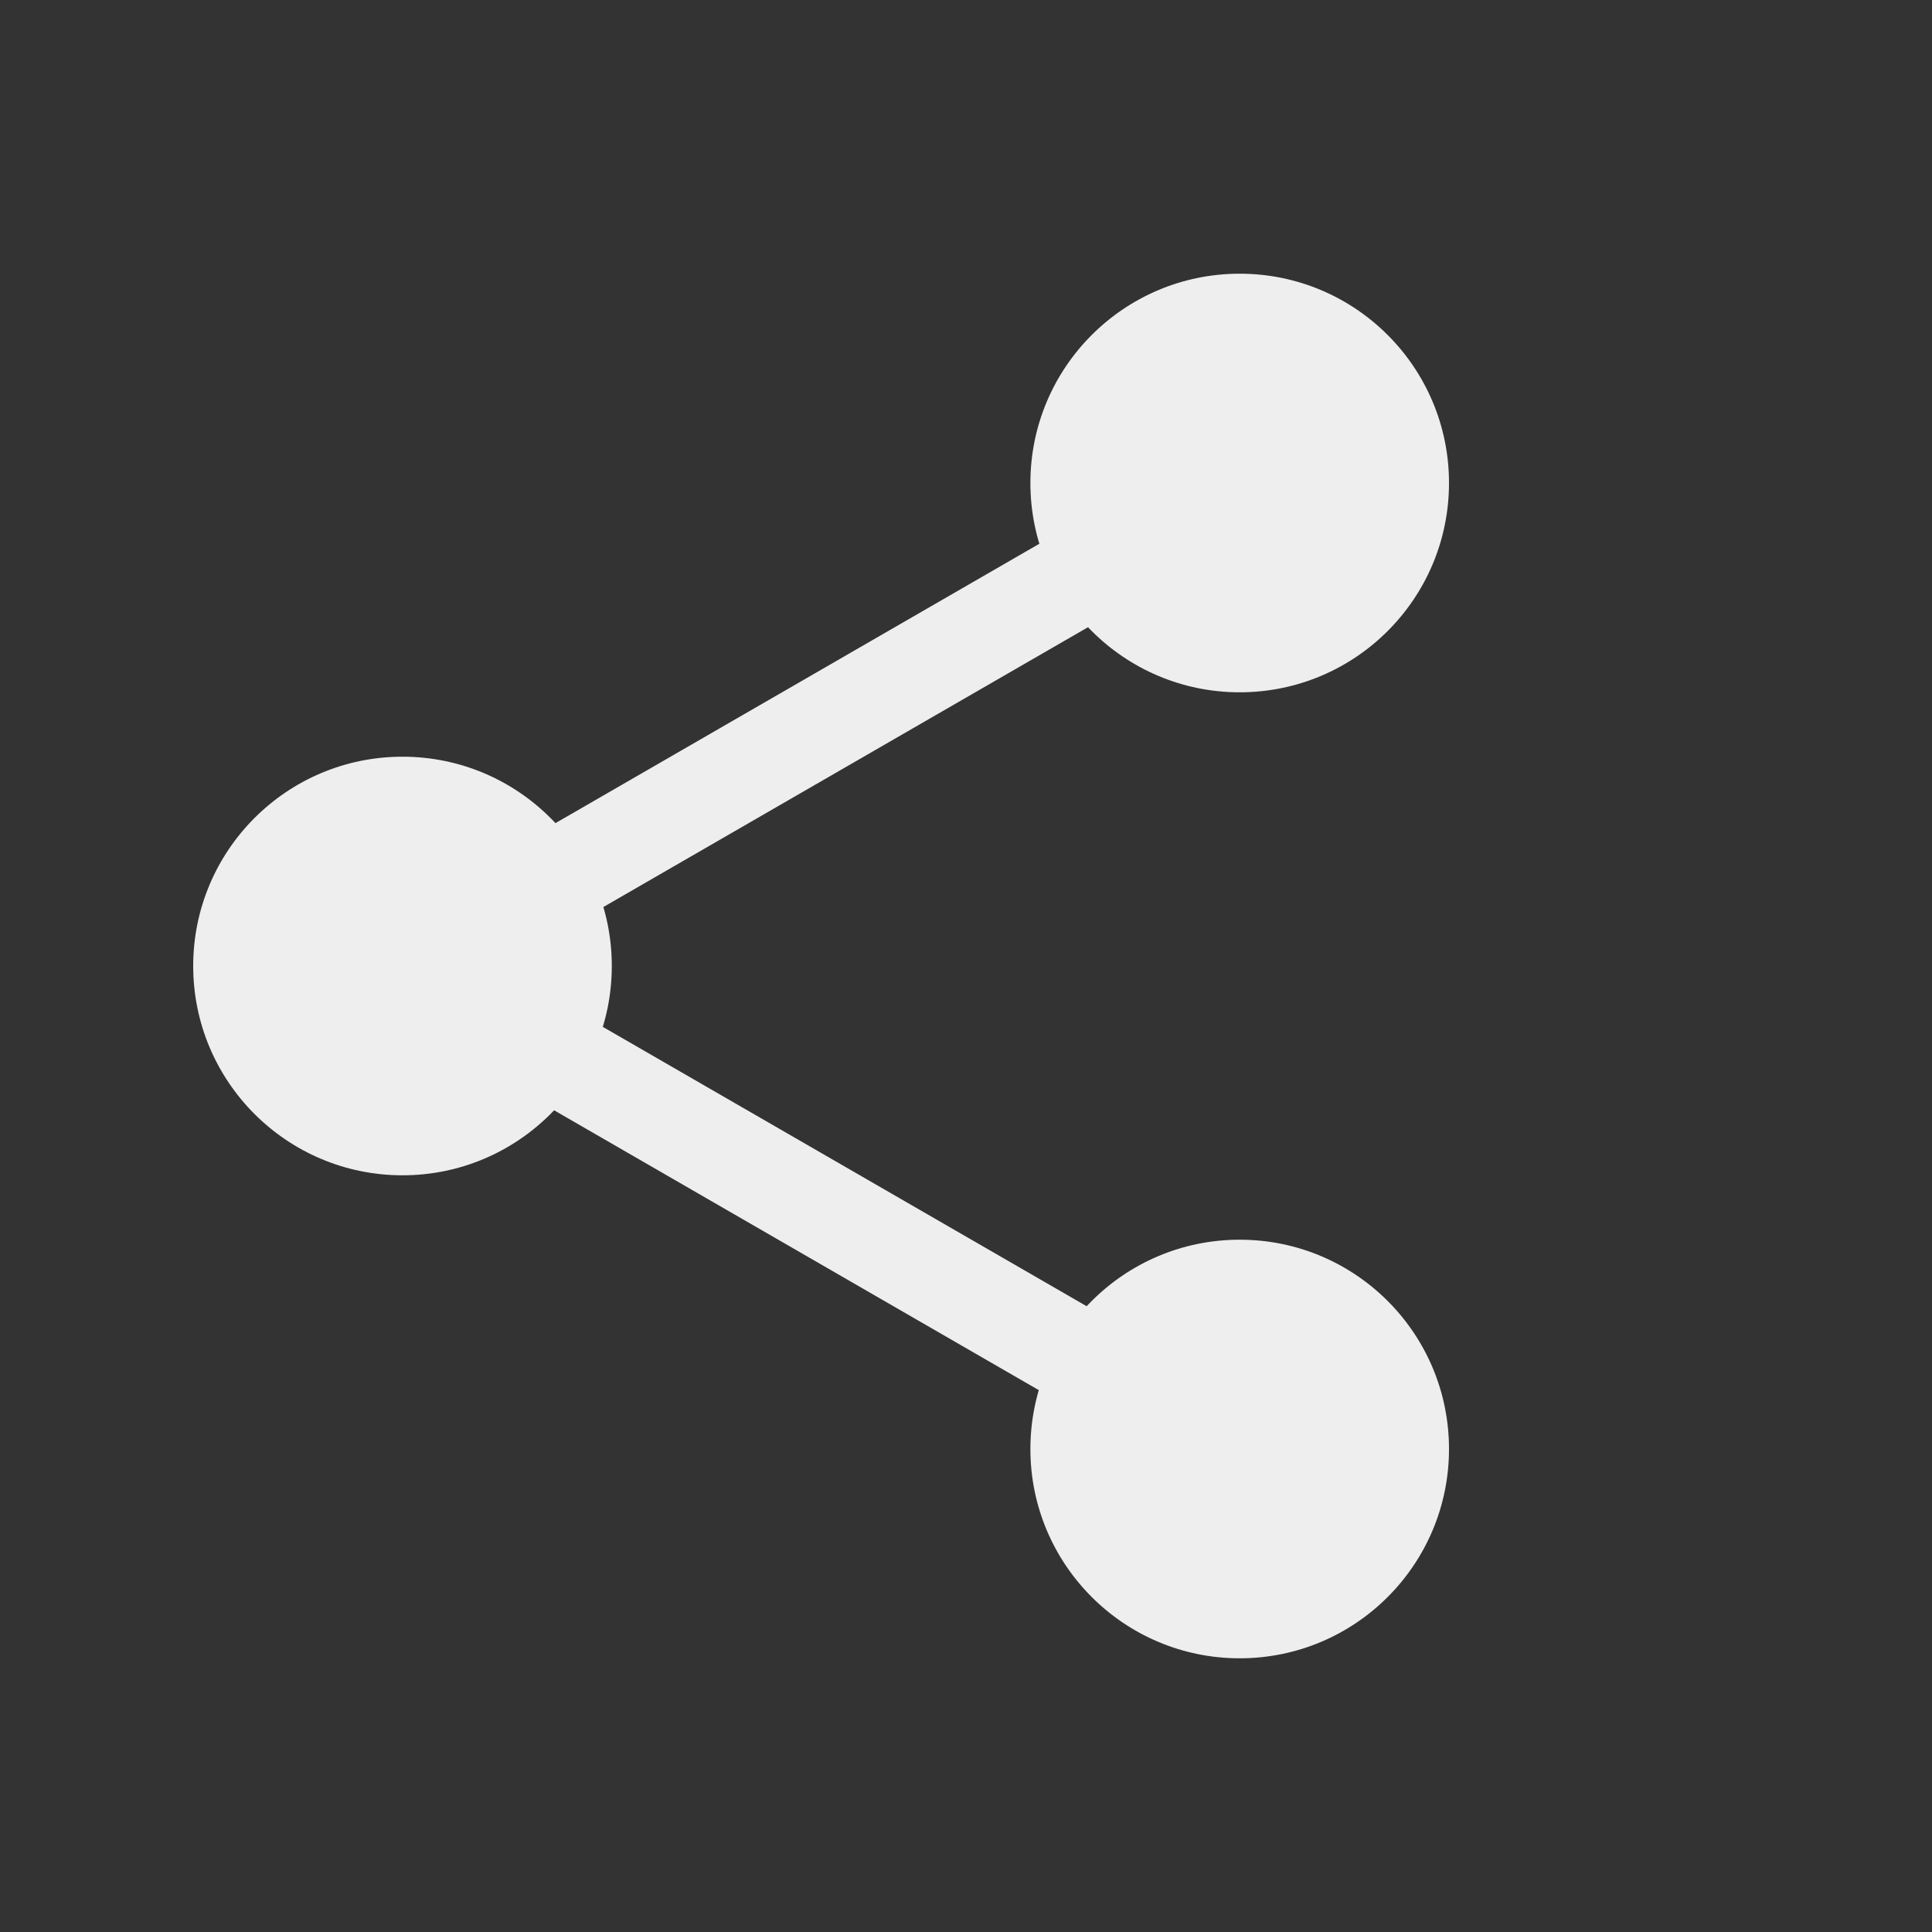 <?xml version="1.0" encoding="utf-8"?>
<!-- Generator: Adobe Illustrator 25.2.3, SVG Export Plug-In . SVG Version: 6.00 Build 0)  -->
<svg version="1.1" id="Layer_1" xmlns="http://www.w3.org/2000/svg" xmlns:xlink="http://www.w3.org/1999/xlink" x="0px" y="0px"
	 viewBox="0 0 24 24" style="enable-background:new 0 0 24 24;" xml:space="preserve">
<rect x="0" y="0" width="24" height="24" fill="#333333" stroke="none"/>
<style type="text/css">
	.st0{fill:#EEEEEE;}
</style>
<g>
	<circle class="st0" cx="15.4" cy="6" r="2.6"/>
	<circle class="st0" cx="15.4" cy="18" r="2.6"/>
	<circle class="st0" cx="5" cy="12" r="2.6"/>
	<g>
		<rect x="4.2" y="8.4" transform="matrix(0.866 -0.5 0.5 0.866 -3.13 6.317)" class="st0" width="12" height="1.2"/>
	</g>
	<g>
		<rect x="9.6" y="9" transform="matrix(0.5 -0.866 0.866 0.5 -7.881 16.353)" class="st0" width="1.2" height="12"/>
	</g>
</g>
</svg>
